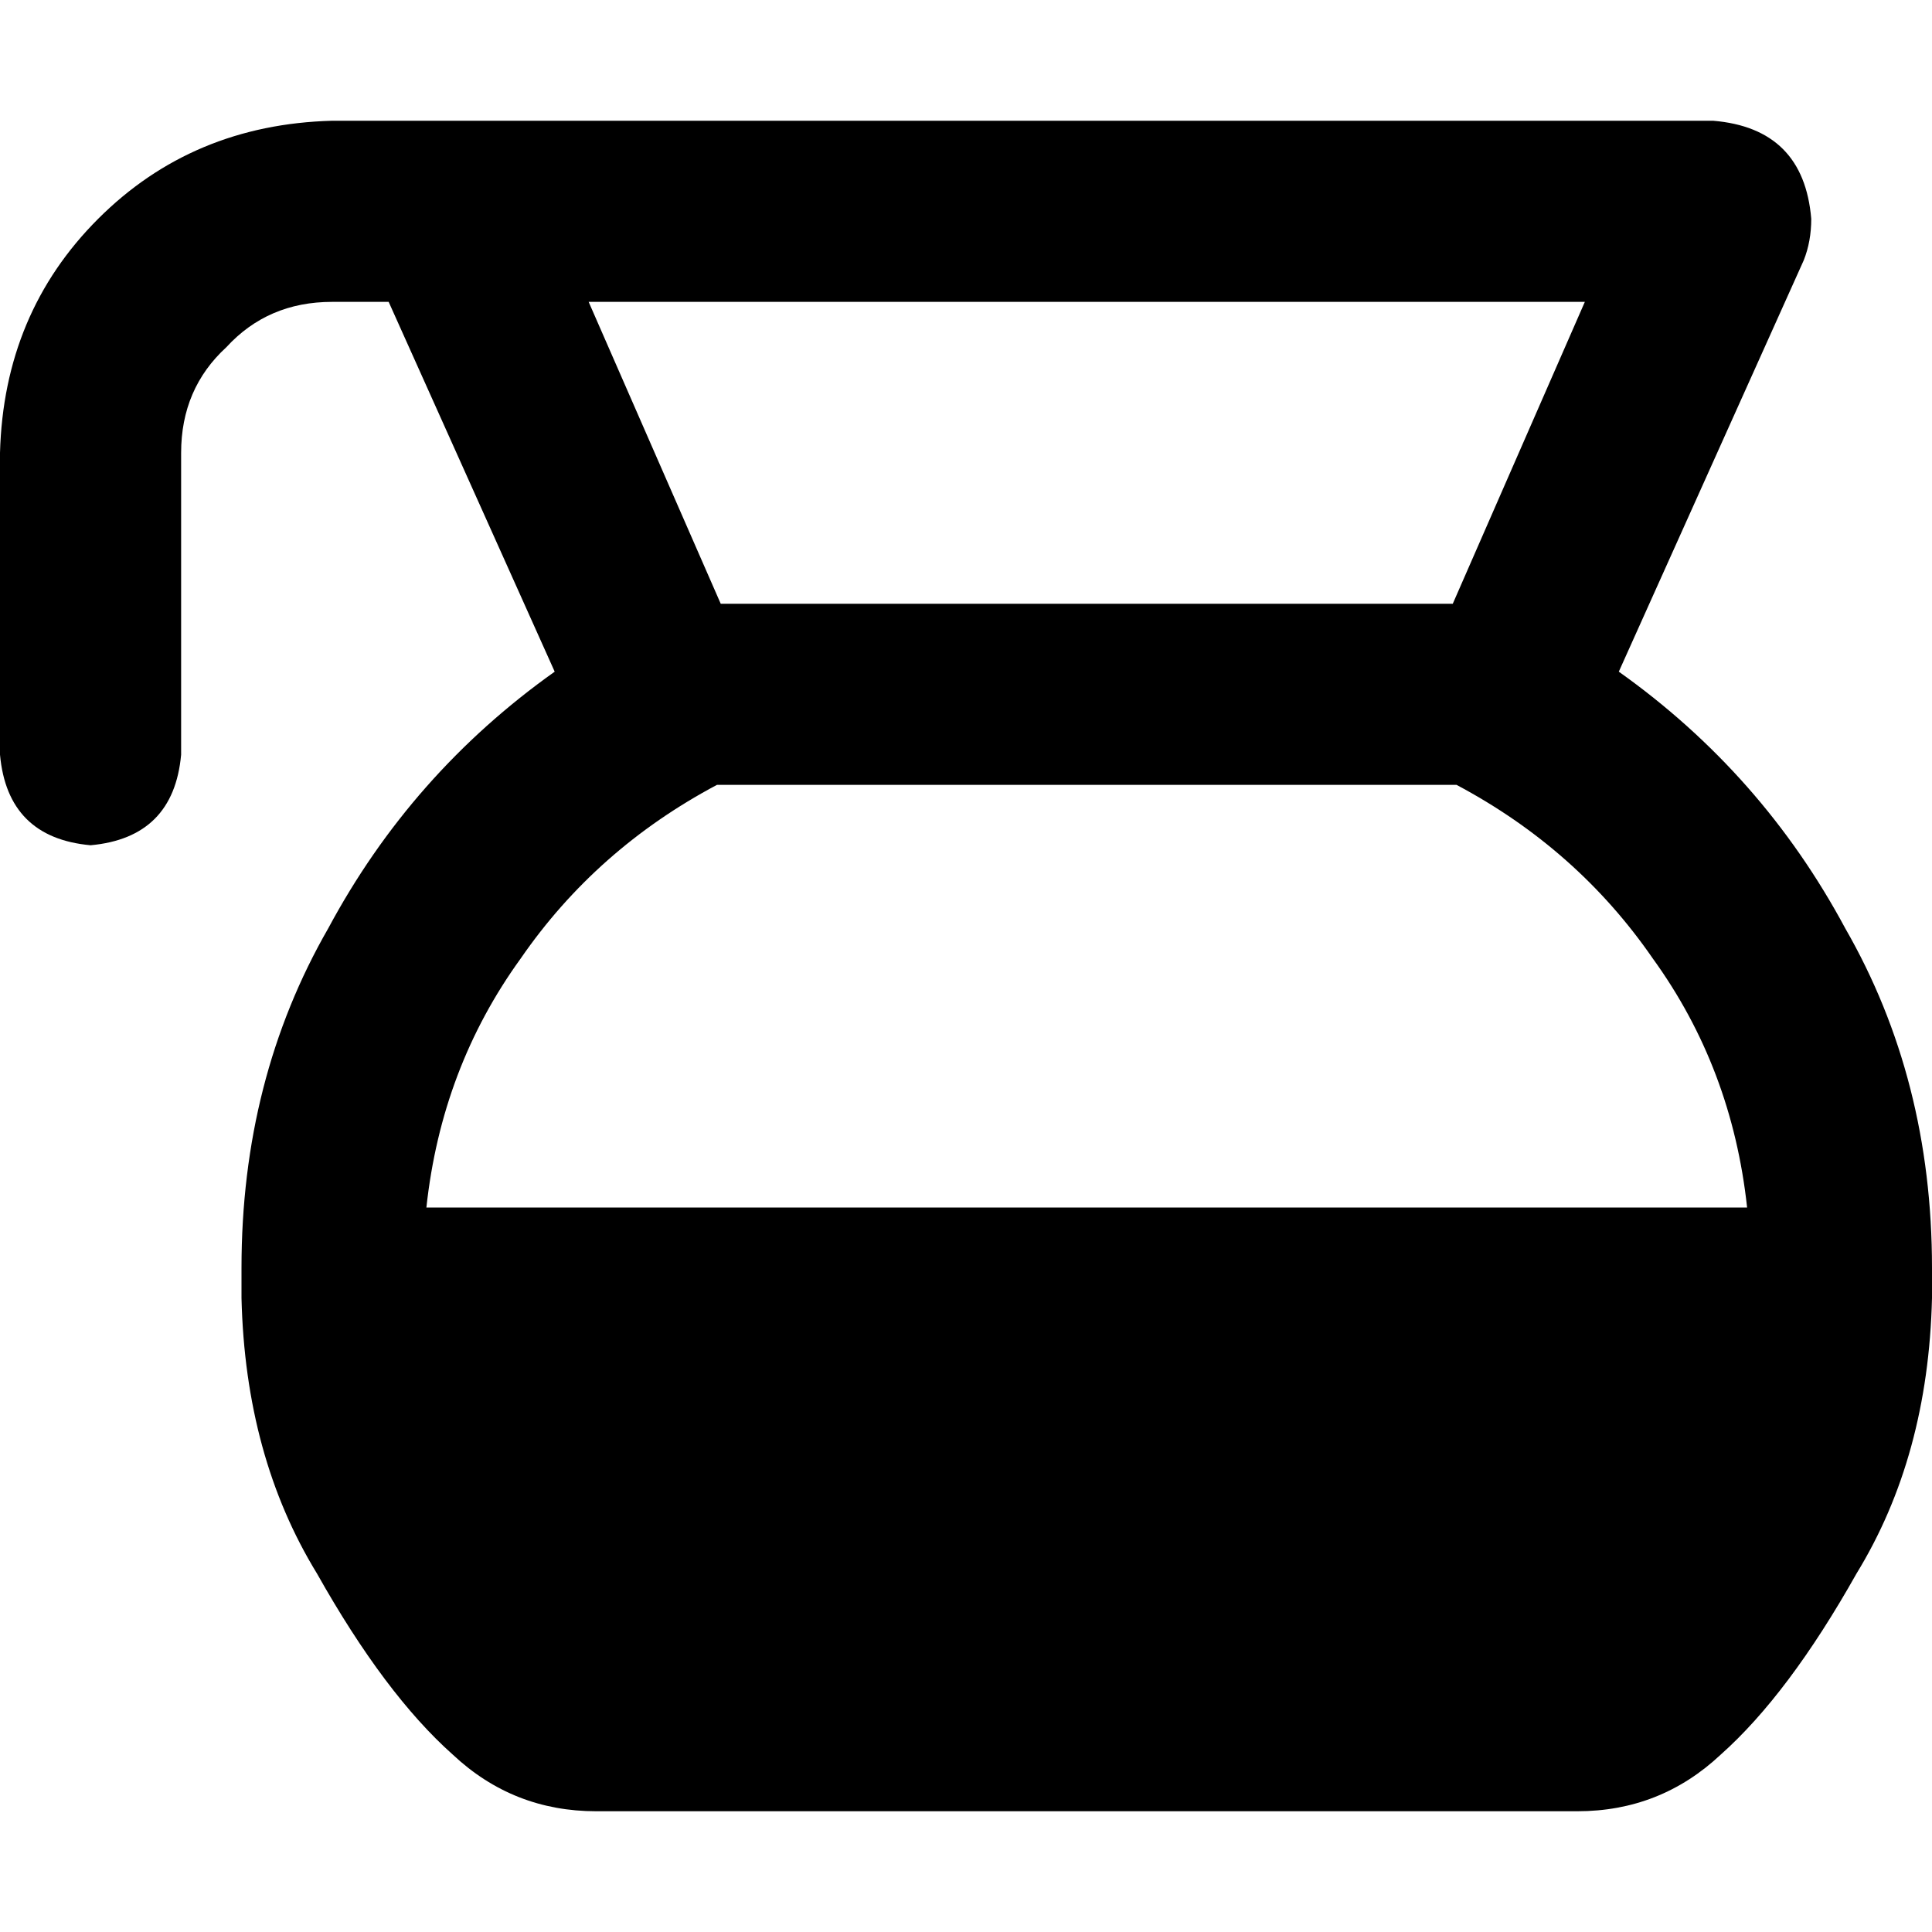 <svg xmlns="http://www.w3.org/2000/svg" viewBox="0 0 512 512">
  <path d="M 88 80 Q 71 80 60 92 L 60 92 Q 48 103 48 120 L 48 200 Q 46 222 24 224 Q 2 222 0 200 L 0 120 Q 1 83 26 58 Q 51 33 88 32 L 122 32 L 192 32 L 454 32 Q 478 34 480 58 Q 480 64 478 69 L 429 178 Q 467 205 489 246 Q 512 286 512 336 L 512 344 Q 511 386 492 417 Q 474 449 456 465 Q 440 480 418 480 L 158 480 Q 136 480 120 465 Q 102 449 84 417 Q 65 386 64 344 L 64 336 Q 64 286 87 246 Q 109 205 147 178 L 103 80 L 88 80 L 88 80 Z M 385 160 L 420 80 L 192 80 L 156 80 L 191 160 L 385 160 L 385 160 Z M 386 208 L 190 208 Q 158 225 138 254 Q 117 283 113 320 L 463 320 Q 459 283 438 254 Q 418 225 386 208 L 386 208 Z M 418 432 L 158 432 Q 158 432 158 432 Q 158 432 158 432 L 418 432 Q 418 432 418 432 Q 418 432 418 432 L 418 432 Z" />
</svg>